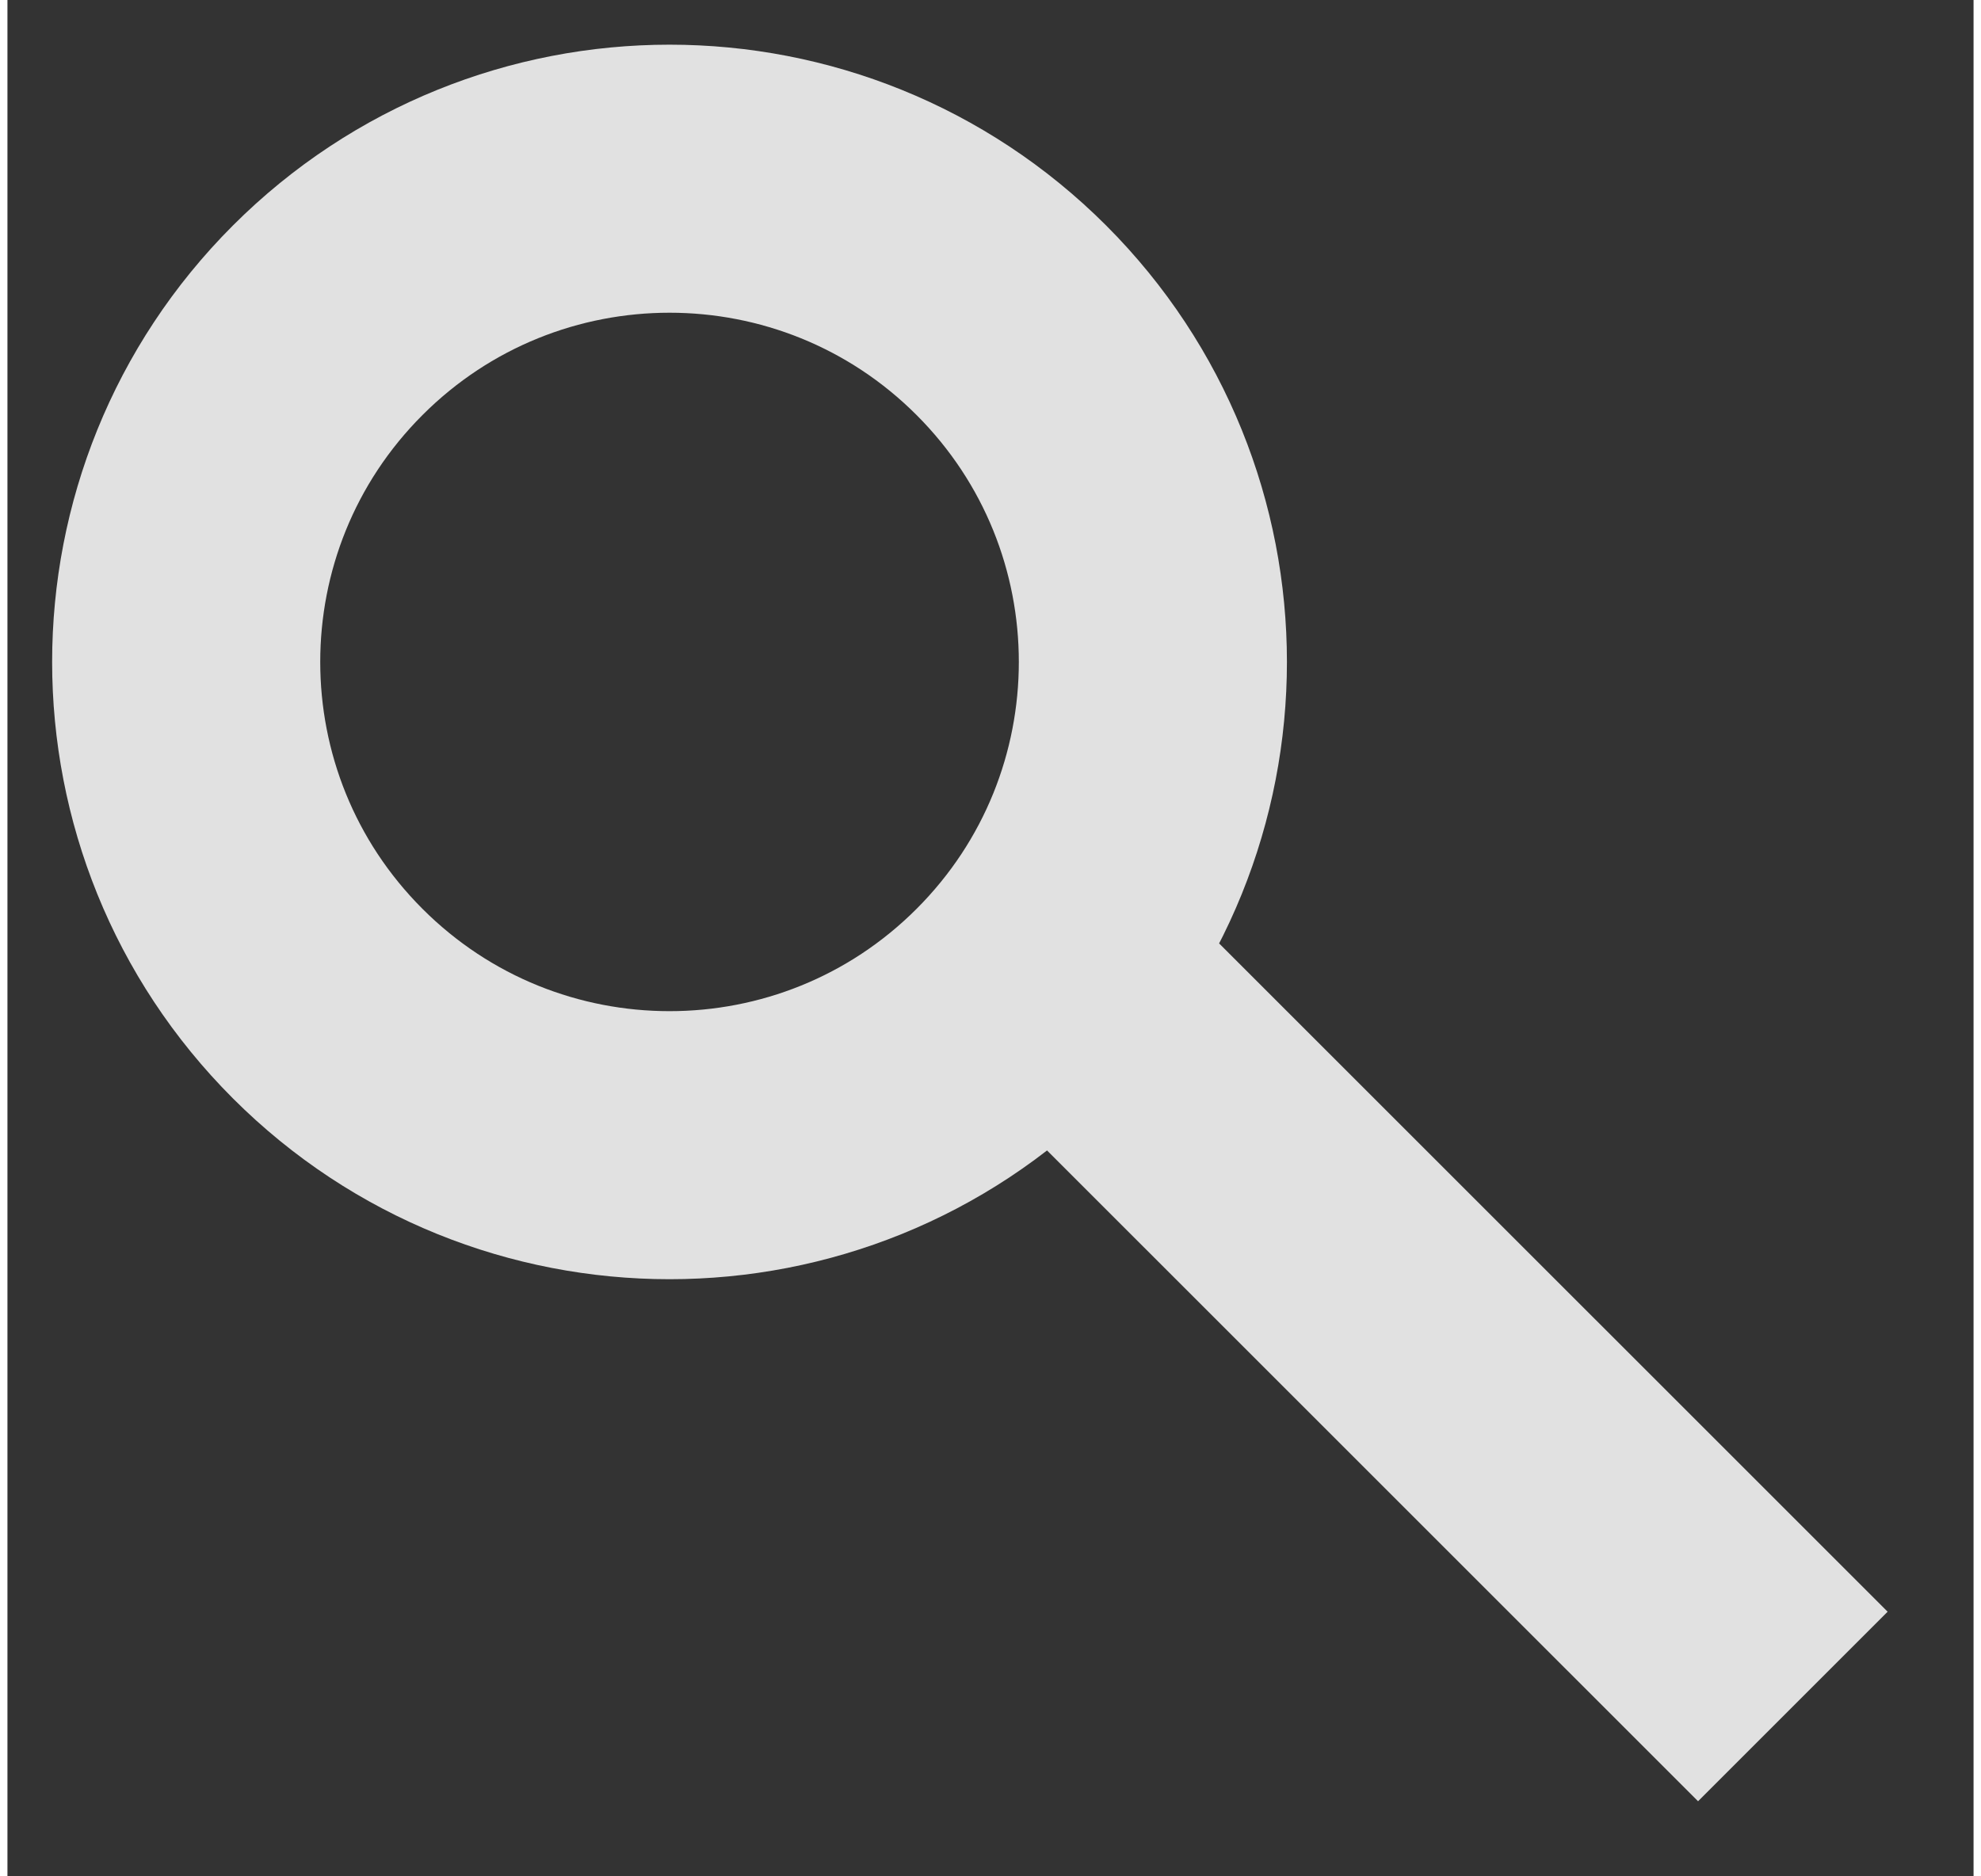 <svg width="19" height="18" viewBox="0 0 22 21" fill="none" xmlns="http://www.w3.org/2000/svg">
<rect x="0" y="0" width="22" height="21" fill="#333333" stroke="none"/>
<path d="M19.978 19.099L12.199 11.321M11.233 3.584C13.345 5.696 13.345 9.121 11.233 11.233C9.121 13.345 5.696 13.345 3.584 11.233C1.472 9.121 1.472 5.696 3.584 3.584C5.696 1.472 9.121 1.472 11.233 3.584Z" stroke="white" stroke-opacity="0.85" stroke-width="3"/>
</svg>
